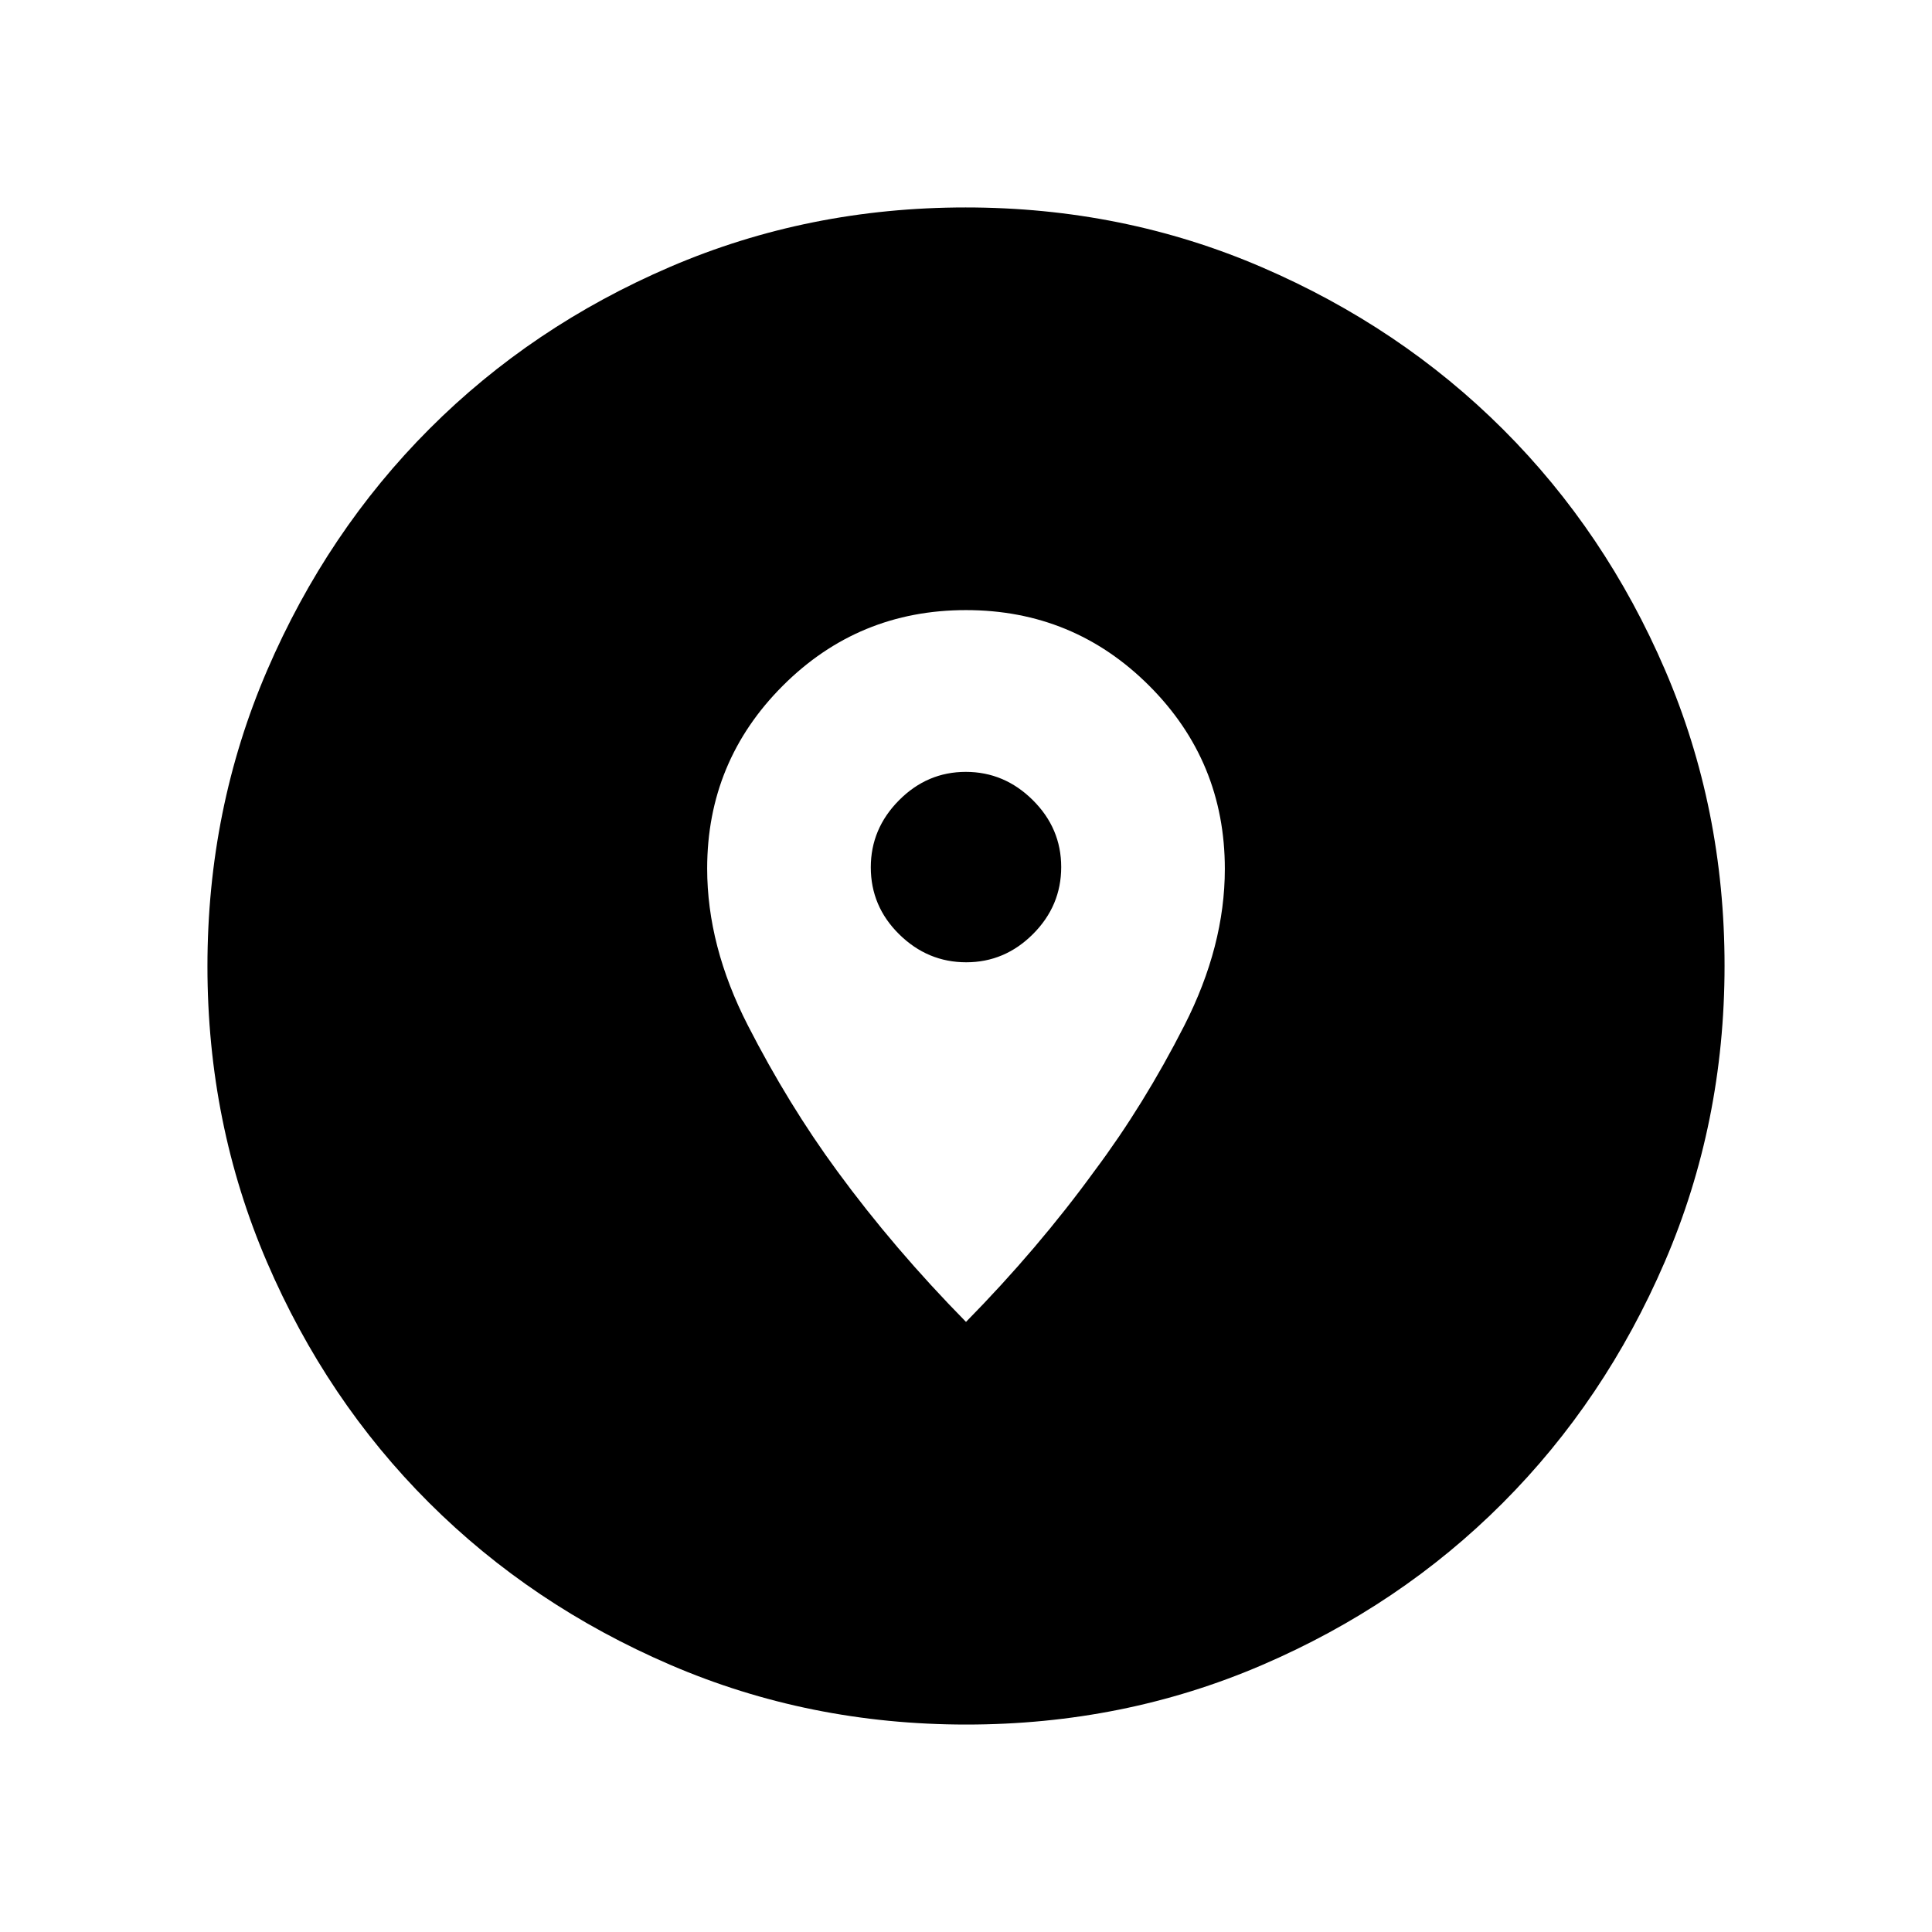 <svg xmlns="http://www.w3.org/2000/svg" height="48" viewBox="0 -960 960 960" width="48"><path d="M480.156-103.078q-78.216 0-147.136-29.693t-119.902-80.595q-50.982-50.902-80.511-119.623-29.529-68.721-29.529-146.855 0-78.216 29.693-147.136t80.595-119.902q50.902-50.982 119.623-80.511 68.721-29.529 146.855-29.529 78.216 0 147.136 29.693t119.902 80.595q50.982 50.902 80.511 119.623 29.529 68.721 29.529 146.855 0 78.216-29.693 147.136t-80.595 119.902q-50.902 50.982-119.623 80.511-68.721 29.529-146.855 29.529ZM480-303.155q35.769-36.385 63.841-75.005 24.556-32.828 44.665-72.299 20.108-39.471 20.108-77.795 0-53.437-37.587-91.014-37.586-37.577-91.037-37.577-53.451 0-91.028 37.584-37.576 37.584-37.576 90.829 0 38.455 20.204 77.912 20.205 39.458 44.451 72.473 28.19 38.507 63.959 74.892Zm.111-178.691q-19.168 0-33.293-13.894t-14.125-33.302q0-19.169 14.014-33.294 14.014-14.125 33.182-14.125 19.168 0 33.293 14.014t14.125 33.279q0 19.264-14.014 33.293t-33.182 14.029Z"/></svg>